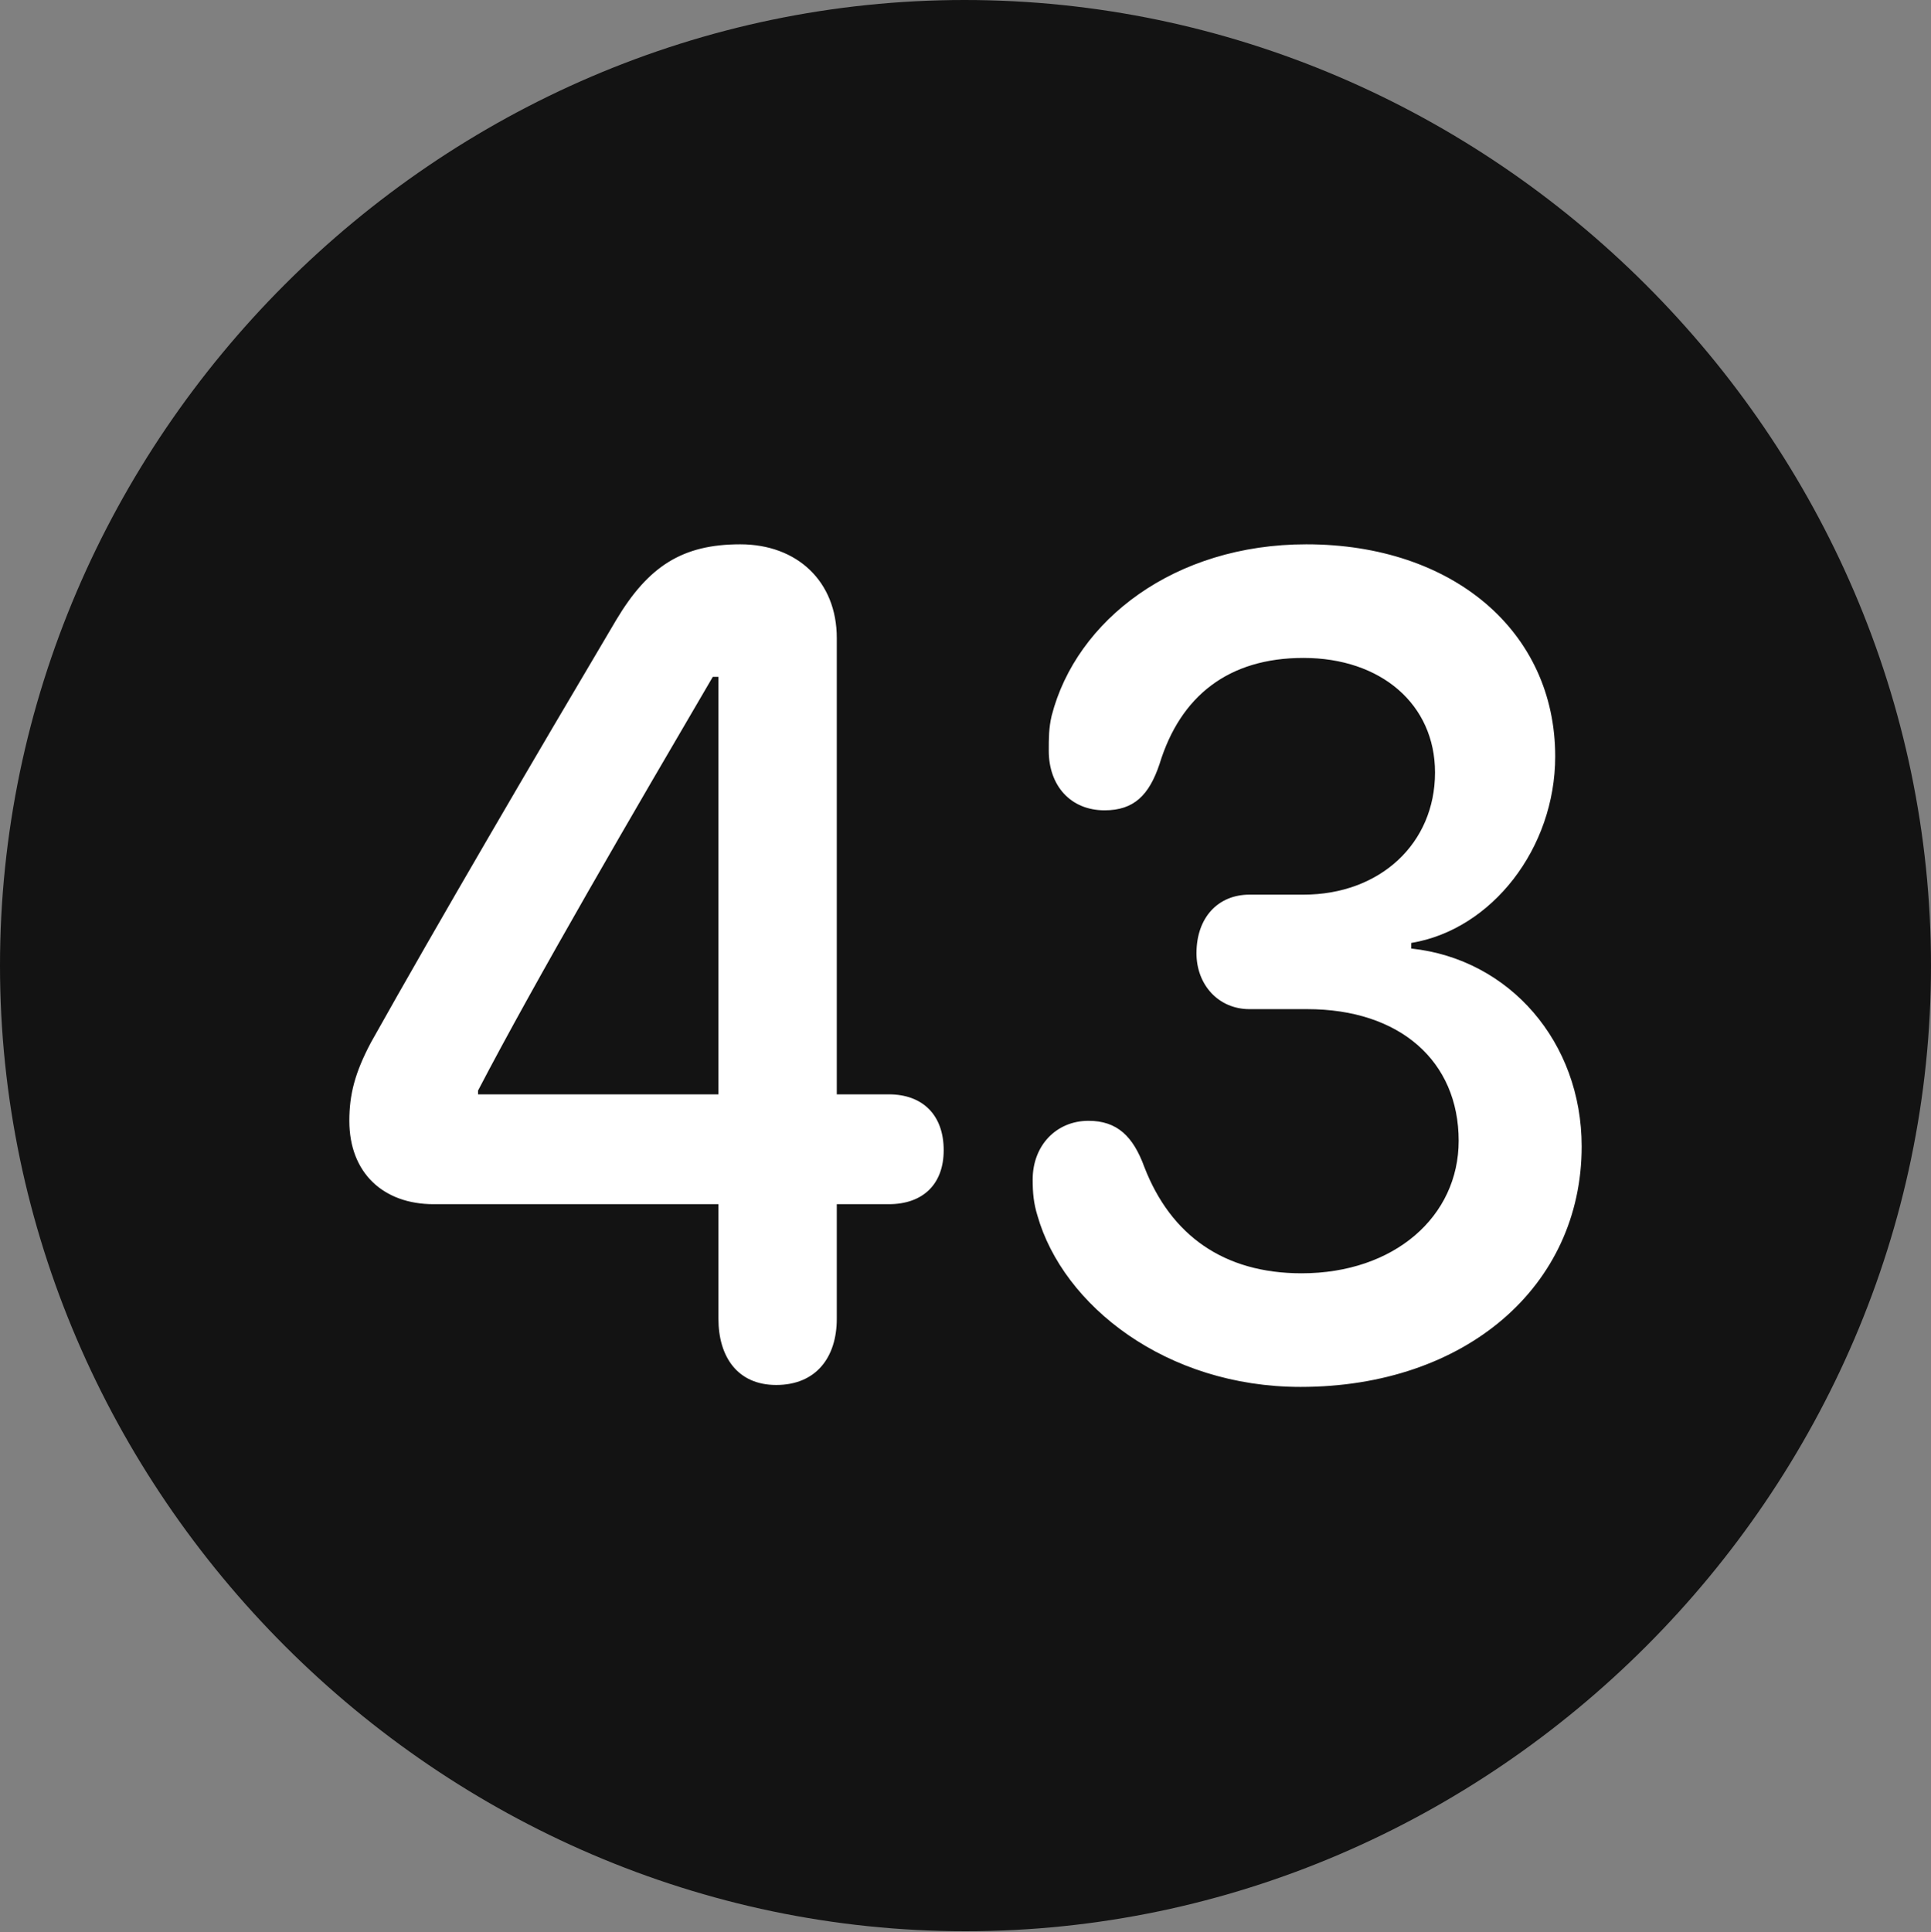 <?xml version="1.0" encoding="UTF-8"?>
<!--Generator: Apple Native CoreSVG 175.5-->
<!DOCTYPE svg
PUBLIC "-//W3C//DTD SVG 1.1//EN"
       "http://www.w3.org/Graphics/SVG/1.1/DTD/svg11.dtd">
<svg version="1.1" xmlns="http://www.w3.org/2000/svg" xmlns:xlink="http://www.w3.org/1999/xlink" width="19.922" height="19.932">
 <rect width="100%" height="100%" fill="#808080" stroke="none"/>
 <g>
  <rect height="19.932" opacity="0" width="19.922" x="0" y="0"/>
  <path d="M9.961 19.922C15.41 19.922 19.922 15.4 19.922 9.961C19.922 4.512 15.4 0 9.951 0C4.512 0 0 4.512 0 9.961C0 15.4 4.521 19.922 9.961 19.922Z" fill="#000000" fill-opacity="0.85"/>
  <path d="M8.008 14.287C7.607 14.287 7.412 13.994 7.412 13.604L7.412 12.422L4.473 12.422C3.955 12.422 3.604 12.1 3.604 11.562C3.604 11.289 3.662 11.065 3.828 10.752C4.512 9.531 5.518 7.812 6.357 6.396C6.689 5.84 7.041 5.615 7.637 5.615C8.223 5.615 8.633 5.996 8.633 6.582L8.633 11.289L9.17 11.289C9.521 11.289 9.736 11.504 9.736 11.865C9.736 12.217 9.521 12.422 9.17 12.422L8.633 12.422L8.633 13.604C8.633 14.004 8.418 14.287 8.008 14.287ZM7.412 11.289L7.412 6.982L7.354 6.982C6.553 8.35 5.527 10.107 4.932 11.25L4.932 11.289ZM13.418 14.307C12.031 14.307 10.967 13.467 10.703 12.539C10.664 12.412 10.654 12.305 10.654 12.168C10.654 11.816 10.898 11.562 11.23 11.562C11.523 11.562 11.69 11.719 11.807 12.041C12.08 12.744 12.627 13.135 13.428 13.135C14.385 13.135 15.049 12.549 15.049 11.768C15.049 10.947 14.443 10.41 13.486 10.41L12.891 10.41C12.568 10.41 12.344 10.156 12.344 9.834C12.344 9.463 12.568 9.229 12.891 9.229L13.447 9.229C14.238 9.229 14.805 8.701 14.805 7.969C14.805 7.266 14.248 6.787 13.447 6.787C12.676 6.787 12.178 7.178 11.963 7.881C11.855 8.203 11.699 8.359 11.396 8.359C11.045 8.359 10.82 8.105 10.82 7.744C10.82 7.617 10.82 7.51 10.85 7.383C11.104 6.396 12.119 5.615 13.477 5.615C14.99 5.615 16.045 6.514 16.045 7.803C16.045 8.75 15.391 9.59 14.56 9.727L14.56 9.785C15.576 9.893 16.318 10.752 16.318 11.826C16.318 13.271 15.117 14.307 13.418 14.307Z" fill="#ffffff"/>
 </g>
</svg>
